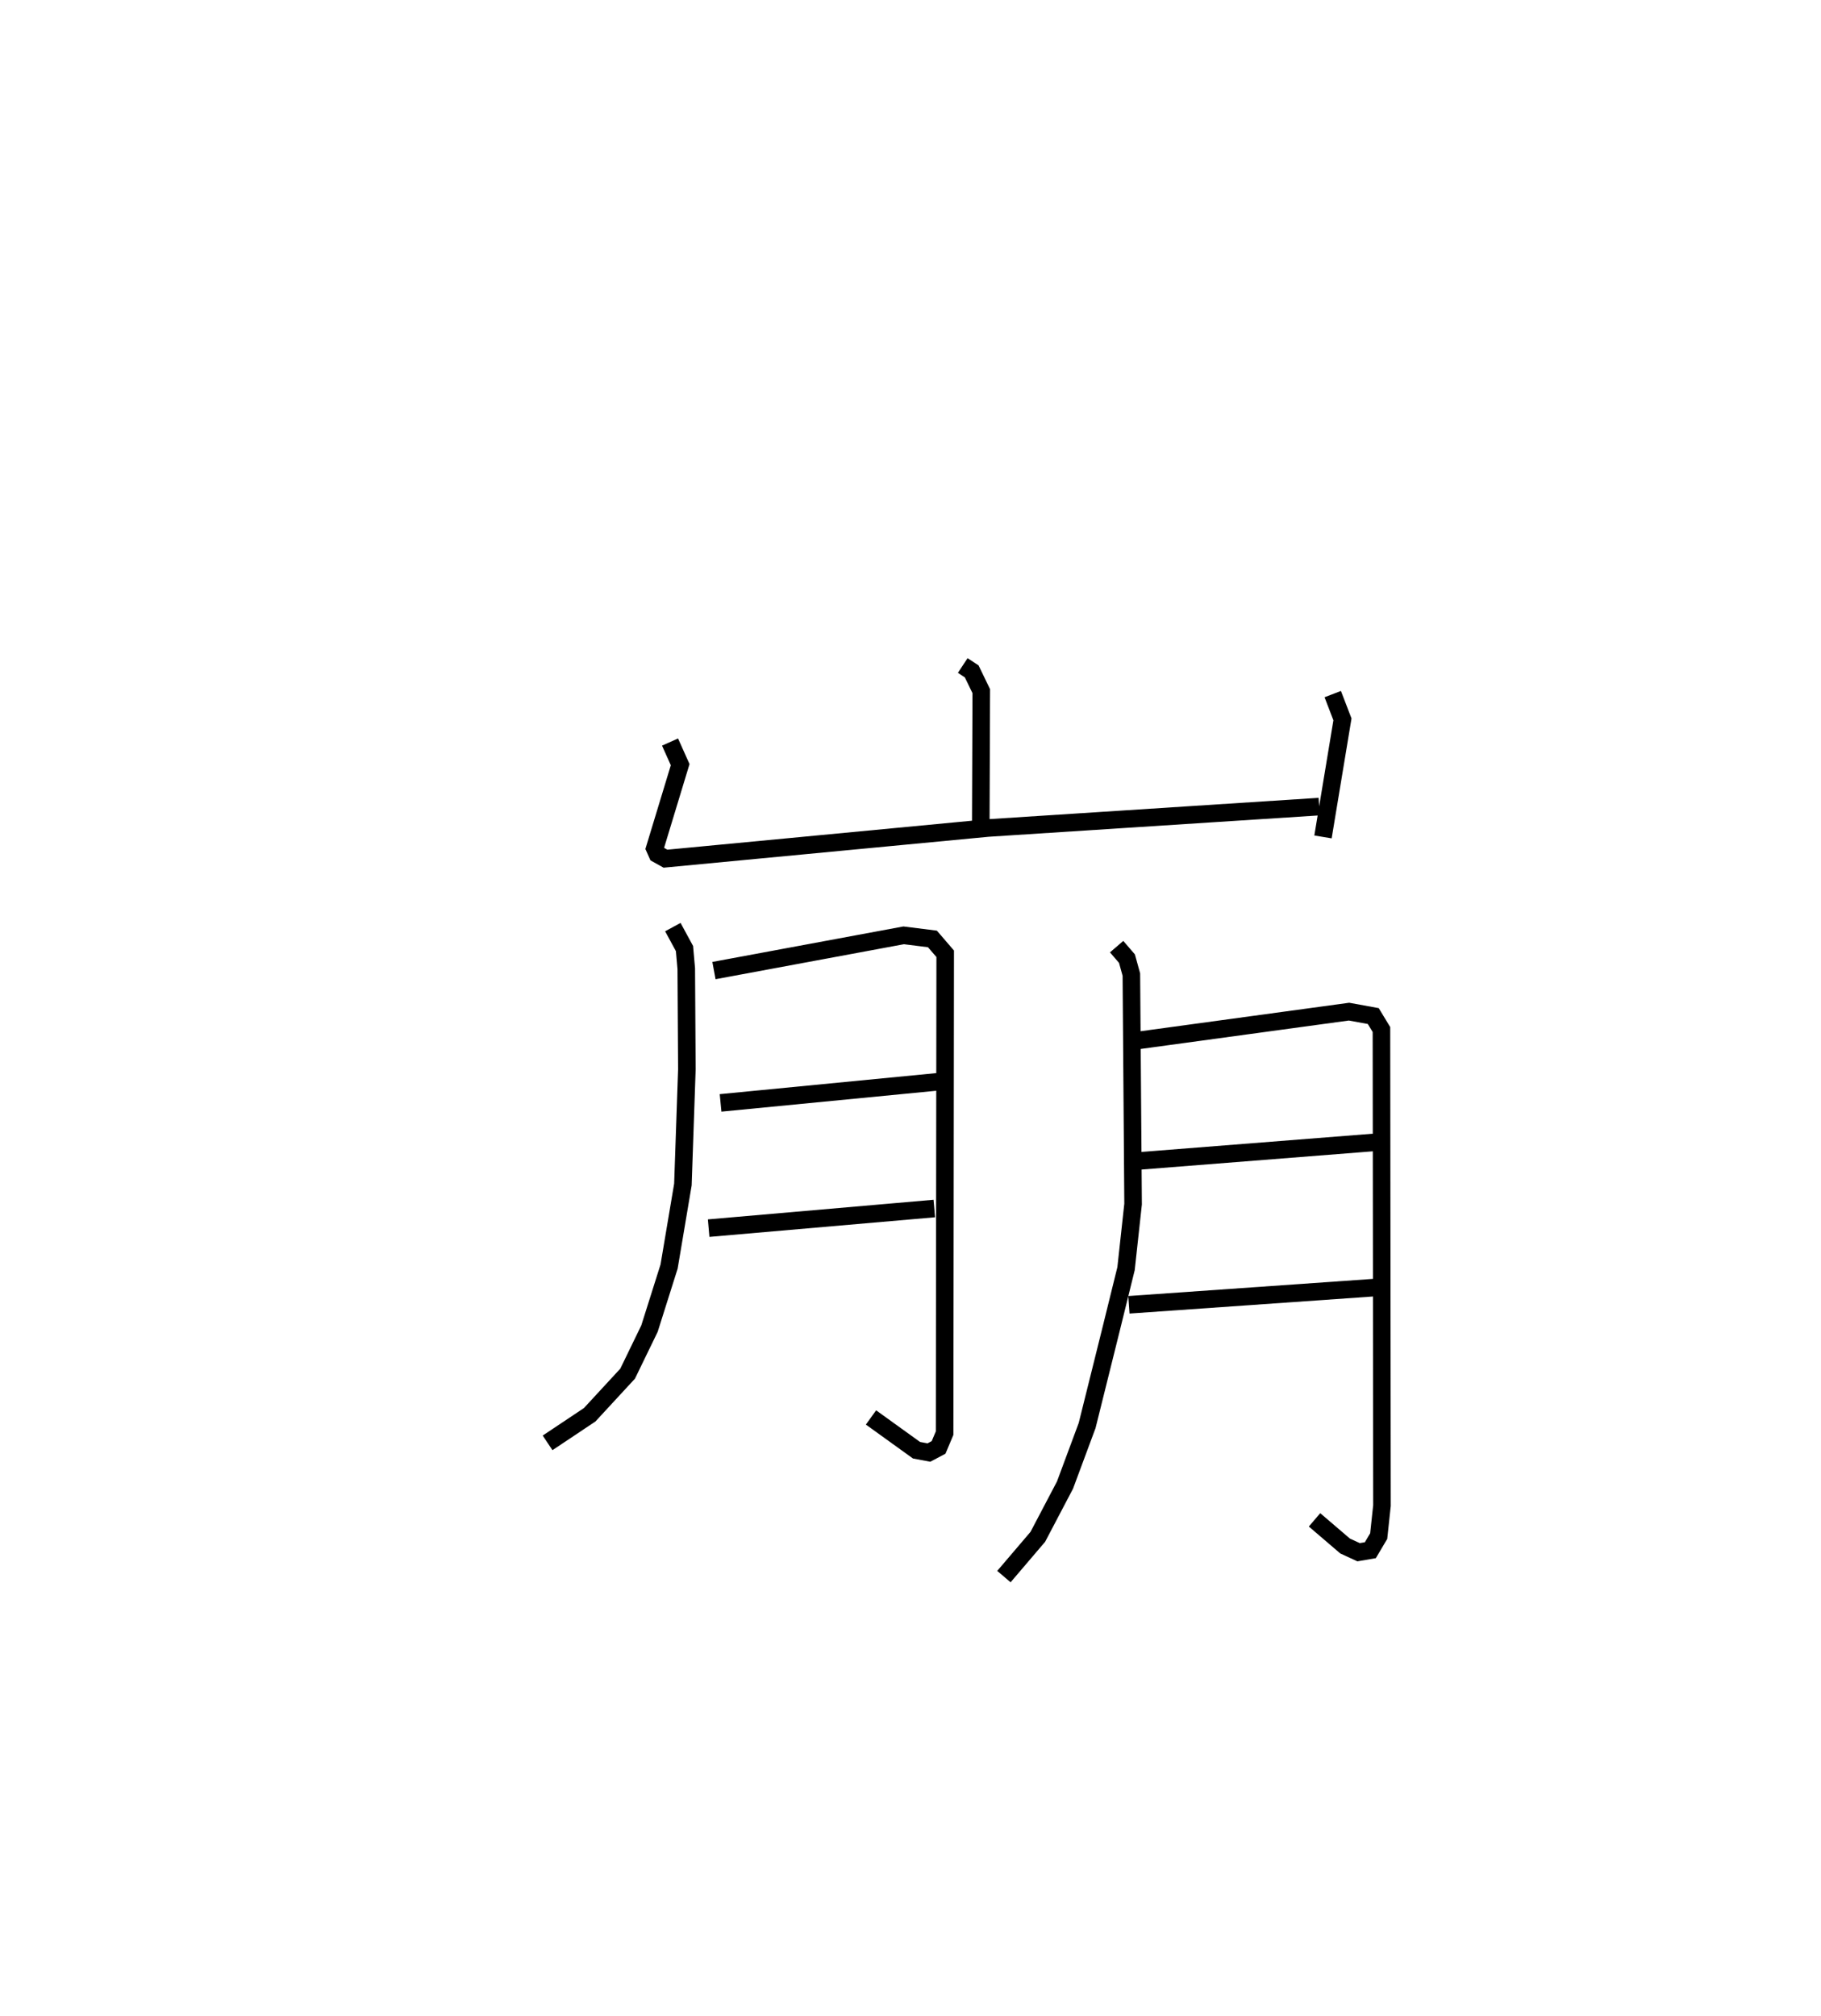 <?xml version="1.0" encoding="utf-8" ?>
<svg baseProfile="full" height="114.757" version="1.1" width="103.694" xmlns="http://www.w3.org/2000/svg" xmlns:ev="http://www.w3.org/2001/xml-events" xmlns:xlink="http://www.w3.org/1999/xlink"><defs /><rect fill="white" height="114.757" width="103.694" x="0" y="0" /><path d="M25,25 m0.0,0.0 m29.822,12.886 l0.51,0.336 0.545,1.126 l-0.028,7.457 m-17.695,-4.561 l0.577,1.287 -1.448,4.767 l0.146,0.327 0.465,0.259 l18.361,-1.746 18.863,-1.219 m0.773,-6.405 l0.553,1.439 -1.108,6.692 m-37.022,5.134 l0.663,1.221 0.101,1.143 l0.035,5.732 -0.226,6.558 l-0.787,4.671 -1.117,3.535 l-1.244,2.562 -2.16,2.34 l-2.398,1.6 m9.474,-26.887 l10.803,-2.006 1.638,0.205 l0.727,0.845 -0.034,27.289 l-0.343,0.814 -0.551,0.291 l-0.706,-0.132 -2.591,-1.866 m-8.566,-17.907 l12.338,-1.199 m-13.017,8.329 l12.85,-1.117 m10.382,-14.909 l0.588,0.683 0.251,0.909 l0.098,13.065 -0.401,3.675 l-0.865,3.505 -1.351,5.426 l-1.26,3.39 -1.548,2.946 l-1.931,2.264 m7.57,-30.513 l12.081,-1.649 1.382,0.252 l0.465,0.767 0.03,27.099 l-0.186,1.739 -0.476,0.803 l-0.67,0.115 -0.768,-0.354 l-1.74,-1.489 m-9.886,-20.441 l13.345,-1.052 m-14.029,9.25 l14.02,-0.982 " fill="none" stroke="black" stroke-width="1" /></svg>